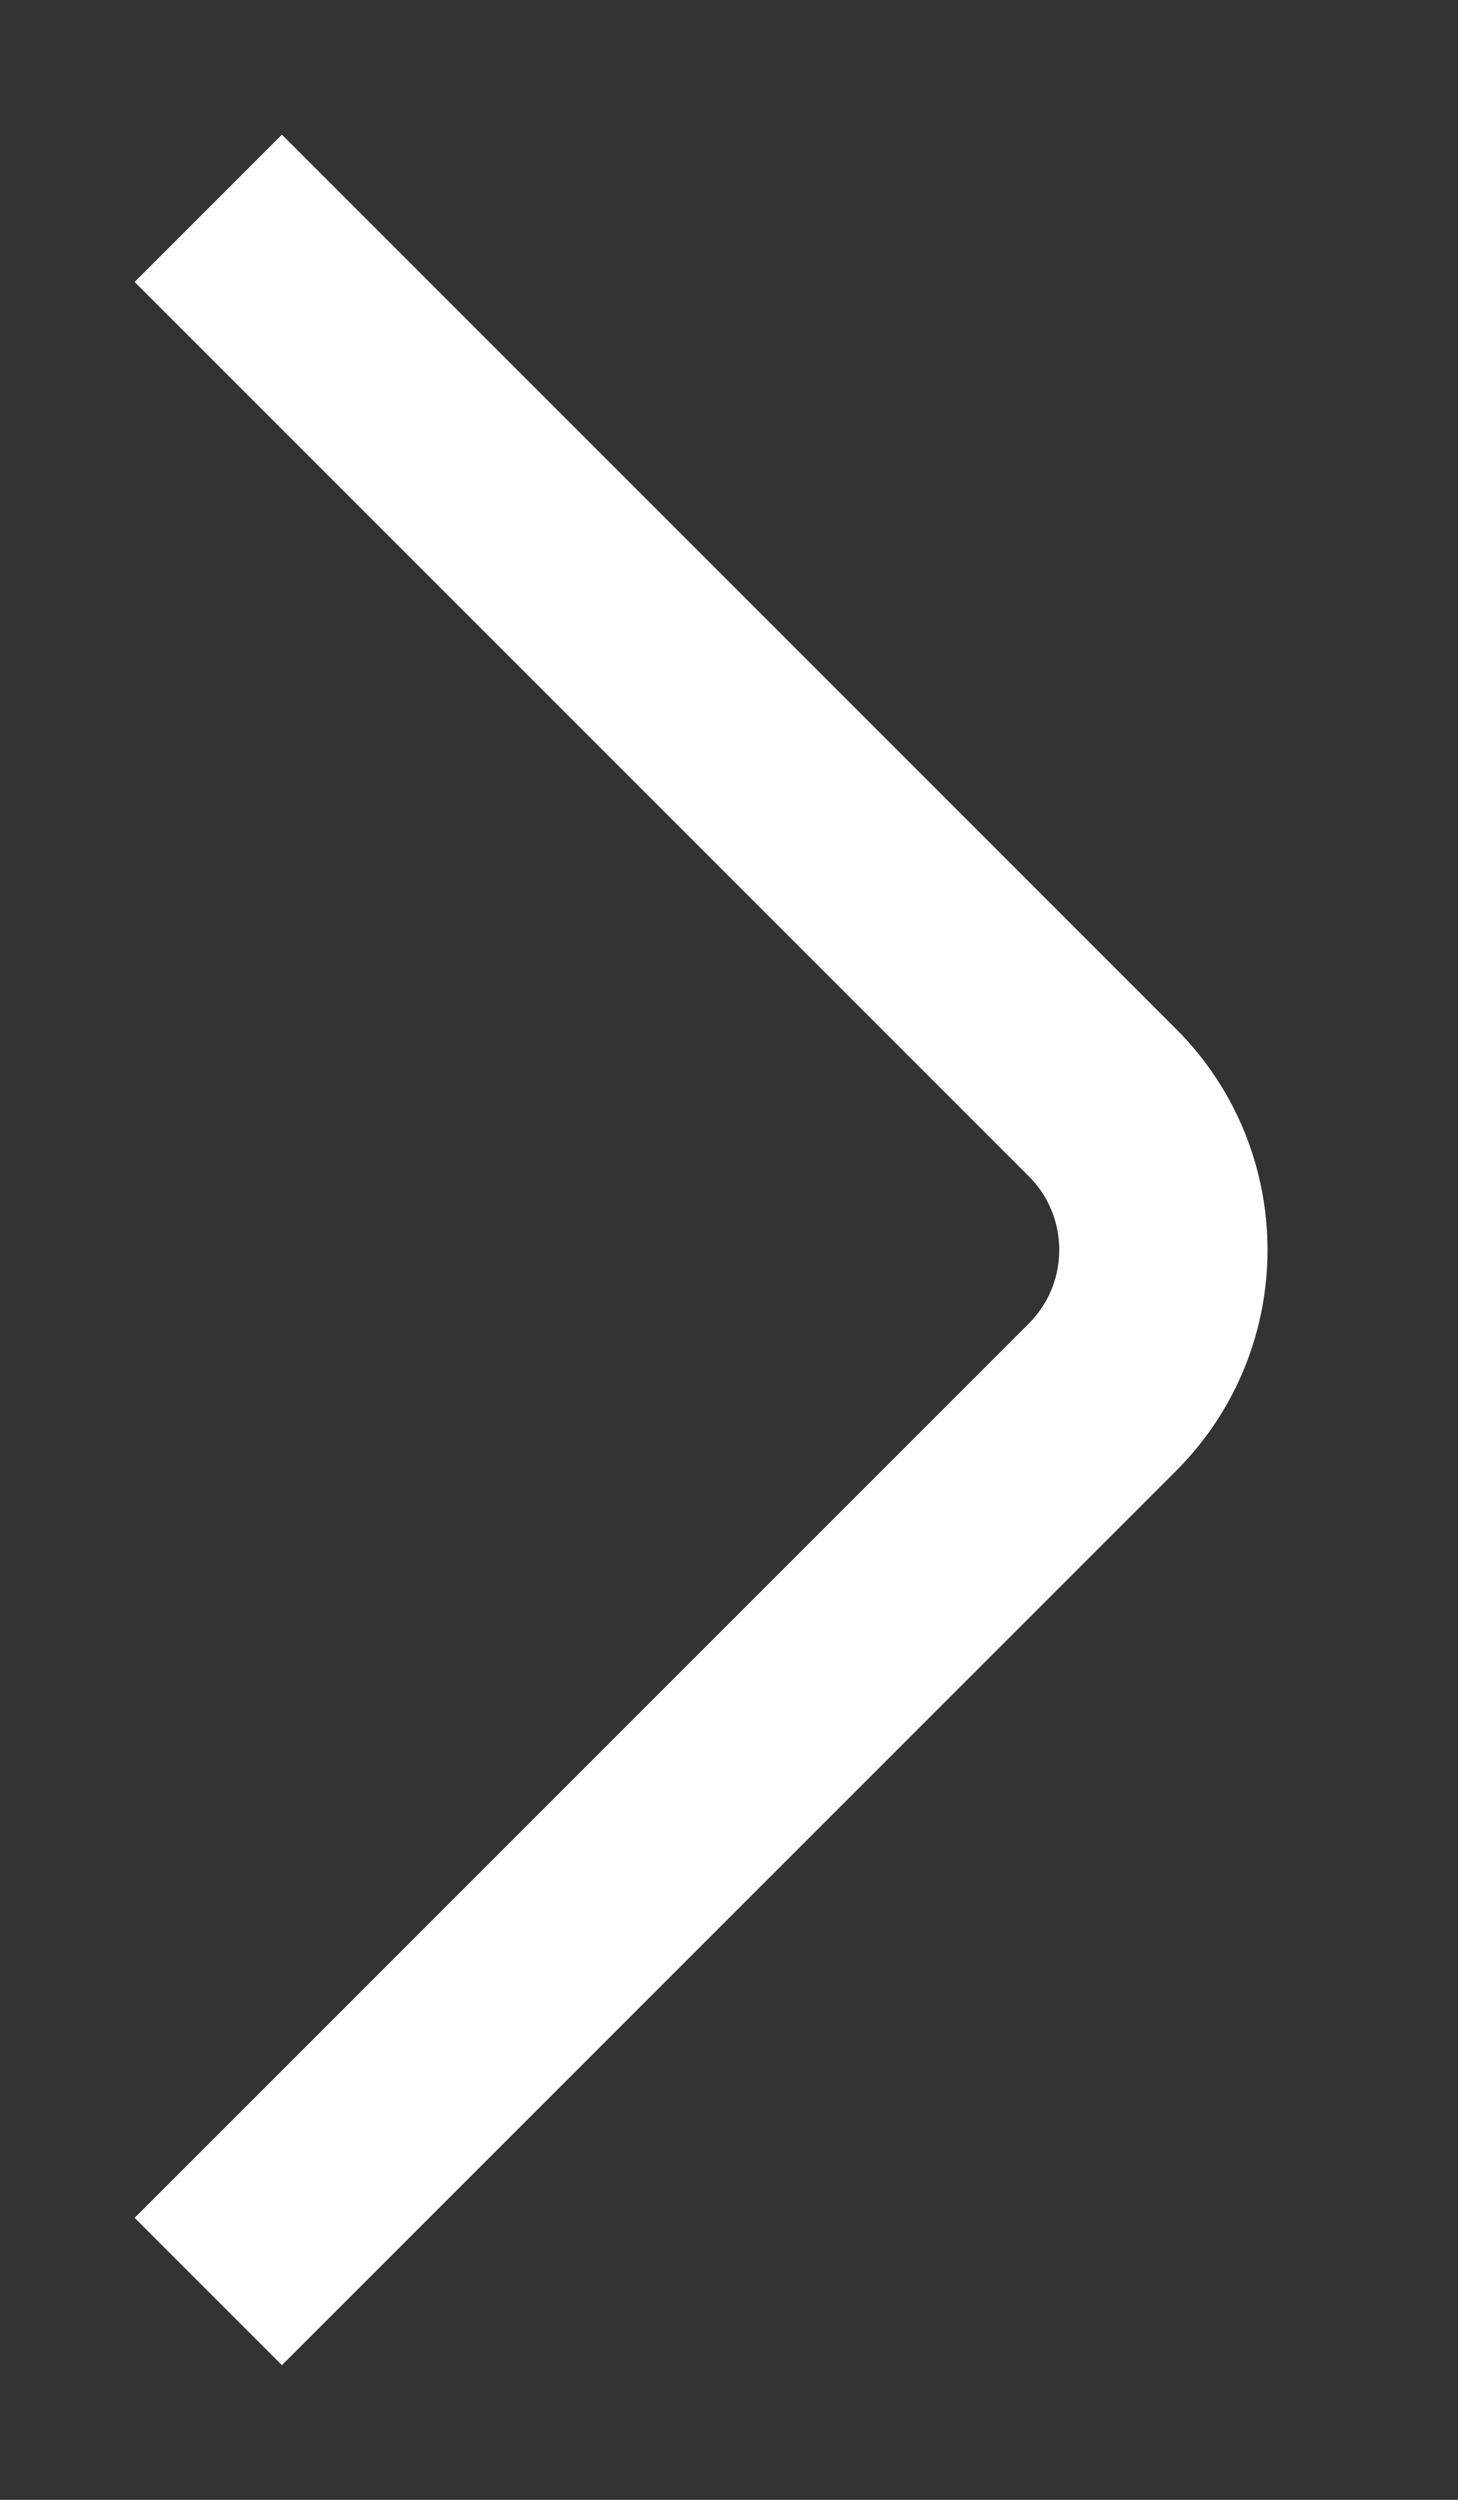 <svg width="7" height="12" viewBox="0 0 7 12" fill="none" xmlns="http://www.w3.org/2000/svg">
<rect x="0" y="0" width="7" height="12" fill="#333333" stroke="none"/>
<path d="M1 11L5.293 6.707C5.683 6.317 5.683 5.683 5.293 5.293L1 1" stroke="white"/>
</svg>
